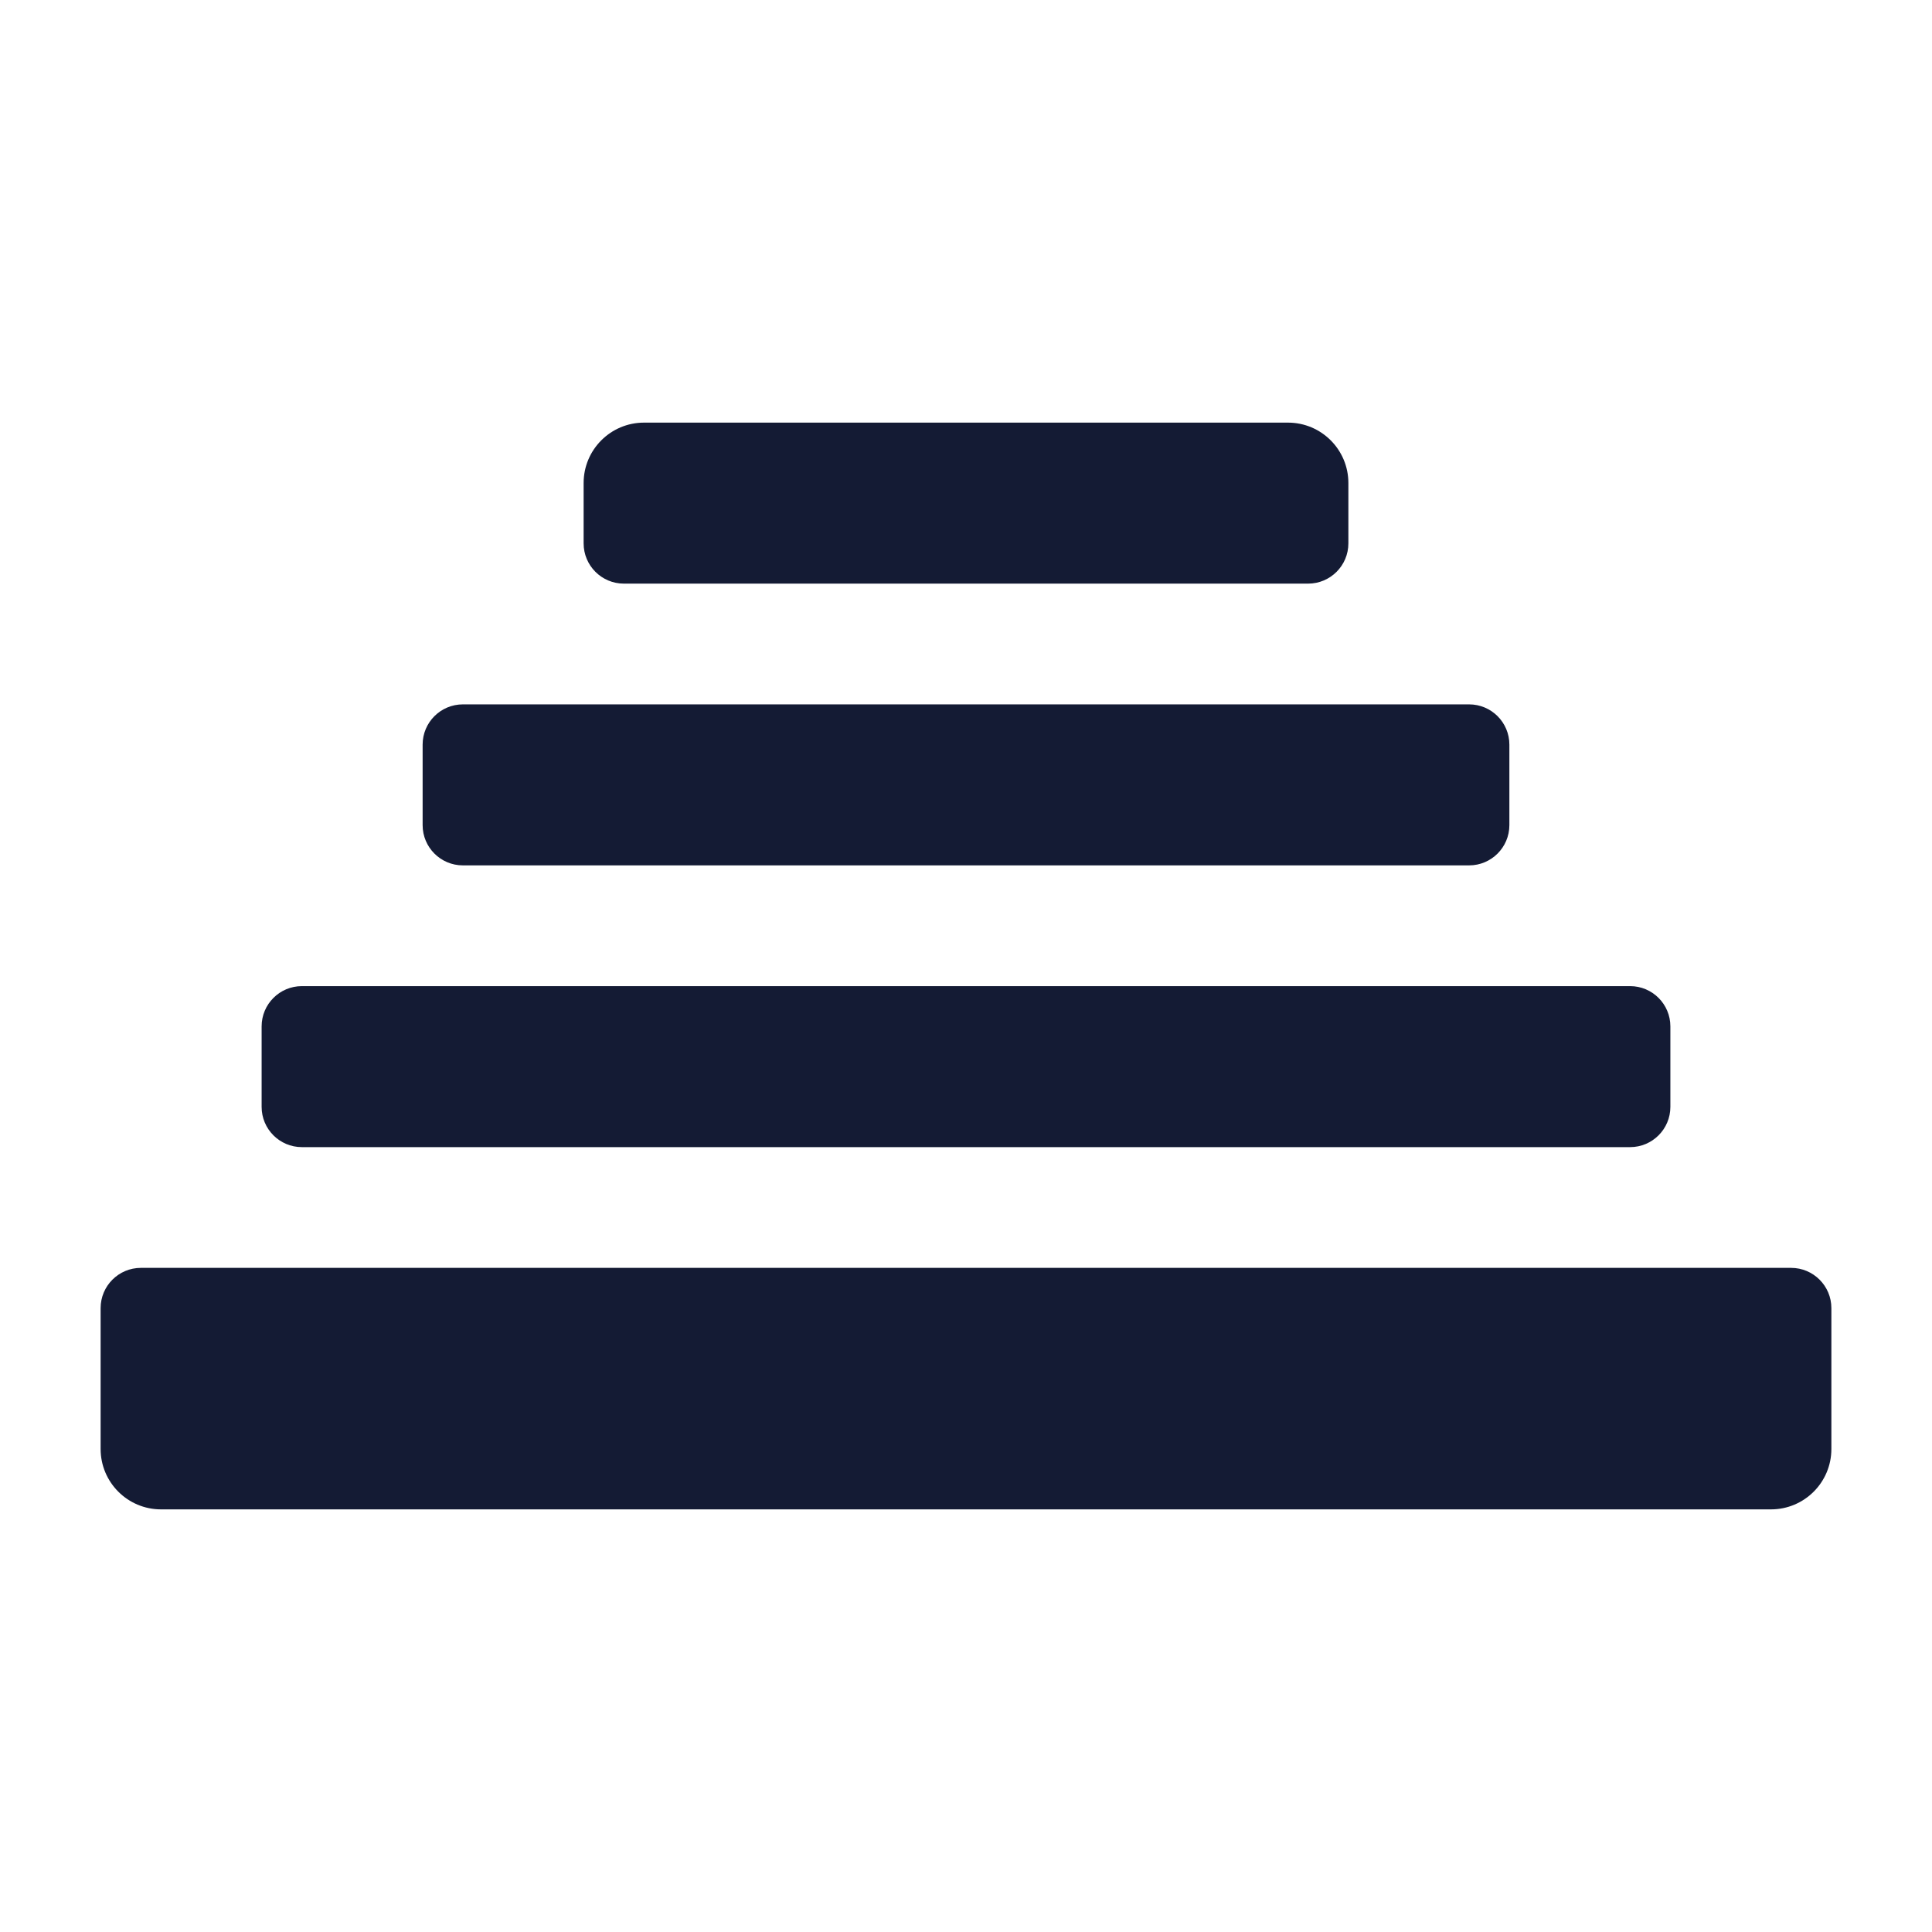 <svg width="24" height="24" viewBox="0 0 24 24" fill="none" xmlns="http://www.w3.org/2000/svg">
<path d="M8 5.25C7.586 5.25 7.25 5.586 7.25 6V6.75C7.25 7.026 7.474 7.25 7.75 7.25H16.25C16.526 7.25 16.75 7.026 16.75 6.75V6C16.75 5.586 16.414 5.25 16 5.25H8Z" fill="#141B34"/>
<path d="M18.25 10.75H5.75C5.474 10.75 5.25 10.526 5.25 10.25V9.25C5.25 8.974 5.474 8.75 5.75 8.75H18.25C18.526 8.75 18.75 8.974 18.75 9.25V10.25C18.75 10.526 18.526 10.75 18.25 10.75Z" fill="#141B34"/>
<path d="M3.75 12.25H20.25C20.526 12.25 20.75 12.474 20.75 12.75V13.75C20.75 14.026 20.526 14.25 20.25 14.25H3.75C3.474 14.25 3.25 14.026 3.25 13.75V12.75C3.25 12.474 3.474 12.25 3.75 12.25Z" fill="#141B34"/>
<path d="M1.25 16.25V18C1.25 18.414 1.586 18.75 2 18.75H22C22.414 18.75 22.75 18.414 22.75 18V16.25C22.75 15.974 22.526 15.75 22.25 15.75H1.75C1.474 15.75 1.25 15.974 1.25 16.25Z" fill="#141B34"/>
</svg>

